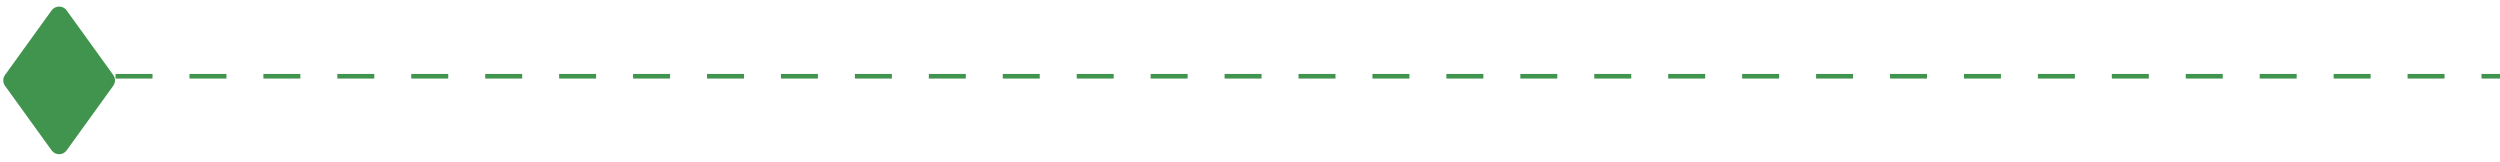 <svg width="541" height="35" viewBox="0 0 541 35" fill="none" xmlns="http://www.w3.org/2000/svg">
<path d="M11.173 2.247C11.972 1.141 13.618 1.141 14.417 2.247L24.506 16.224C25.011 16.923 25.011 17.867 24.506 18.566L14.417 32.544C13.618 33.649 11.972 33.649 11.173 32.544L1.083 18.566C0.579 17.867 0.579 16.923 1.083 16.224L11.173 2.247Z" fill="#40944D"/>
<line x1="25" y1="16.5" x2="541" y2="16.5" stroke="#40944D" stroke-dasharray="8 8"/>
</svg>

